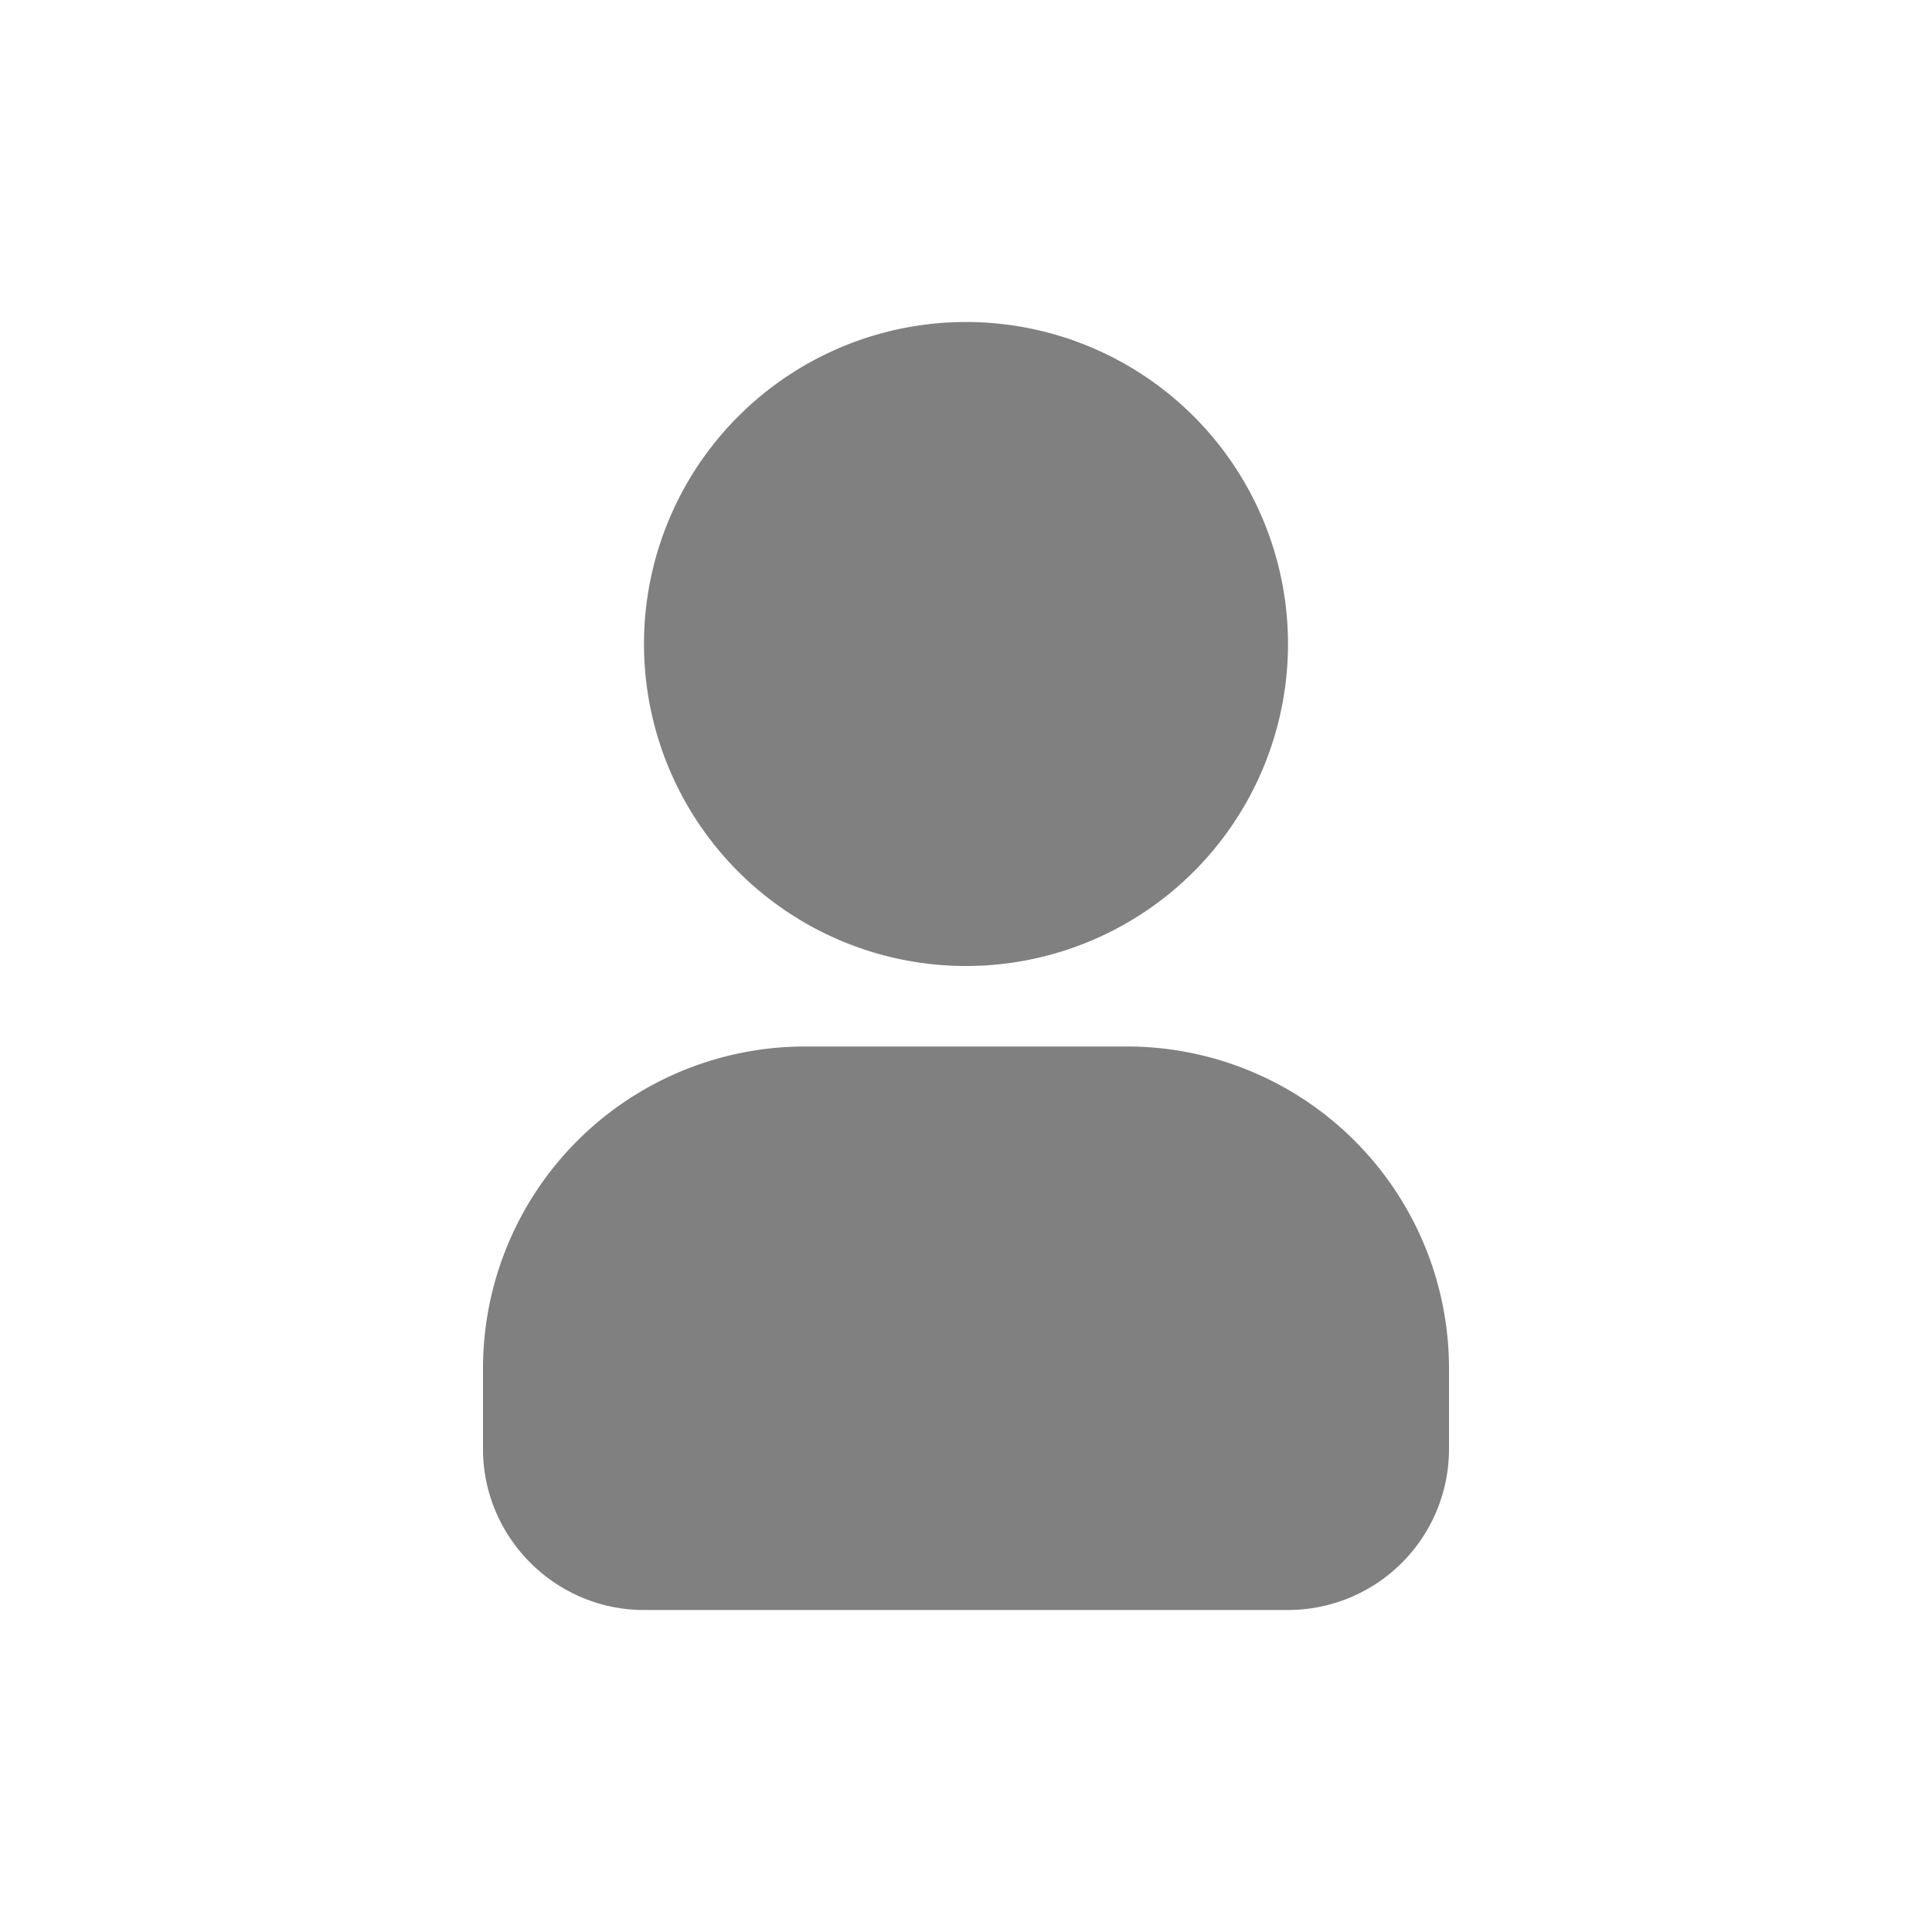 <svg xmlns="http://www.w3.org/2000/svg" width="100%" height="100%" viewBox="0 0 24 24"><path fill="#808080" fill-rule="evenodd" d="M12 4a4 4 0 1 0 0 8a4 4 0 0 0 0-8m-2 9a4 4 0 0 0-4 4v1c0 1.1.9 2 2 2h8a2 2 0 0 0 2-2v-1a4 4 0 0 0-4-4z" clip-rule="evenodd"/></svg>